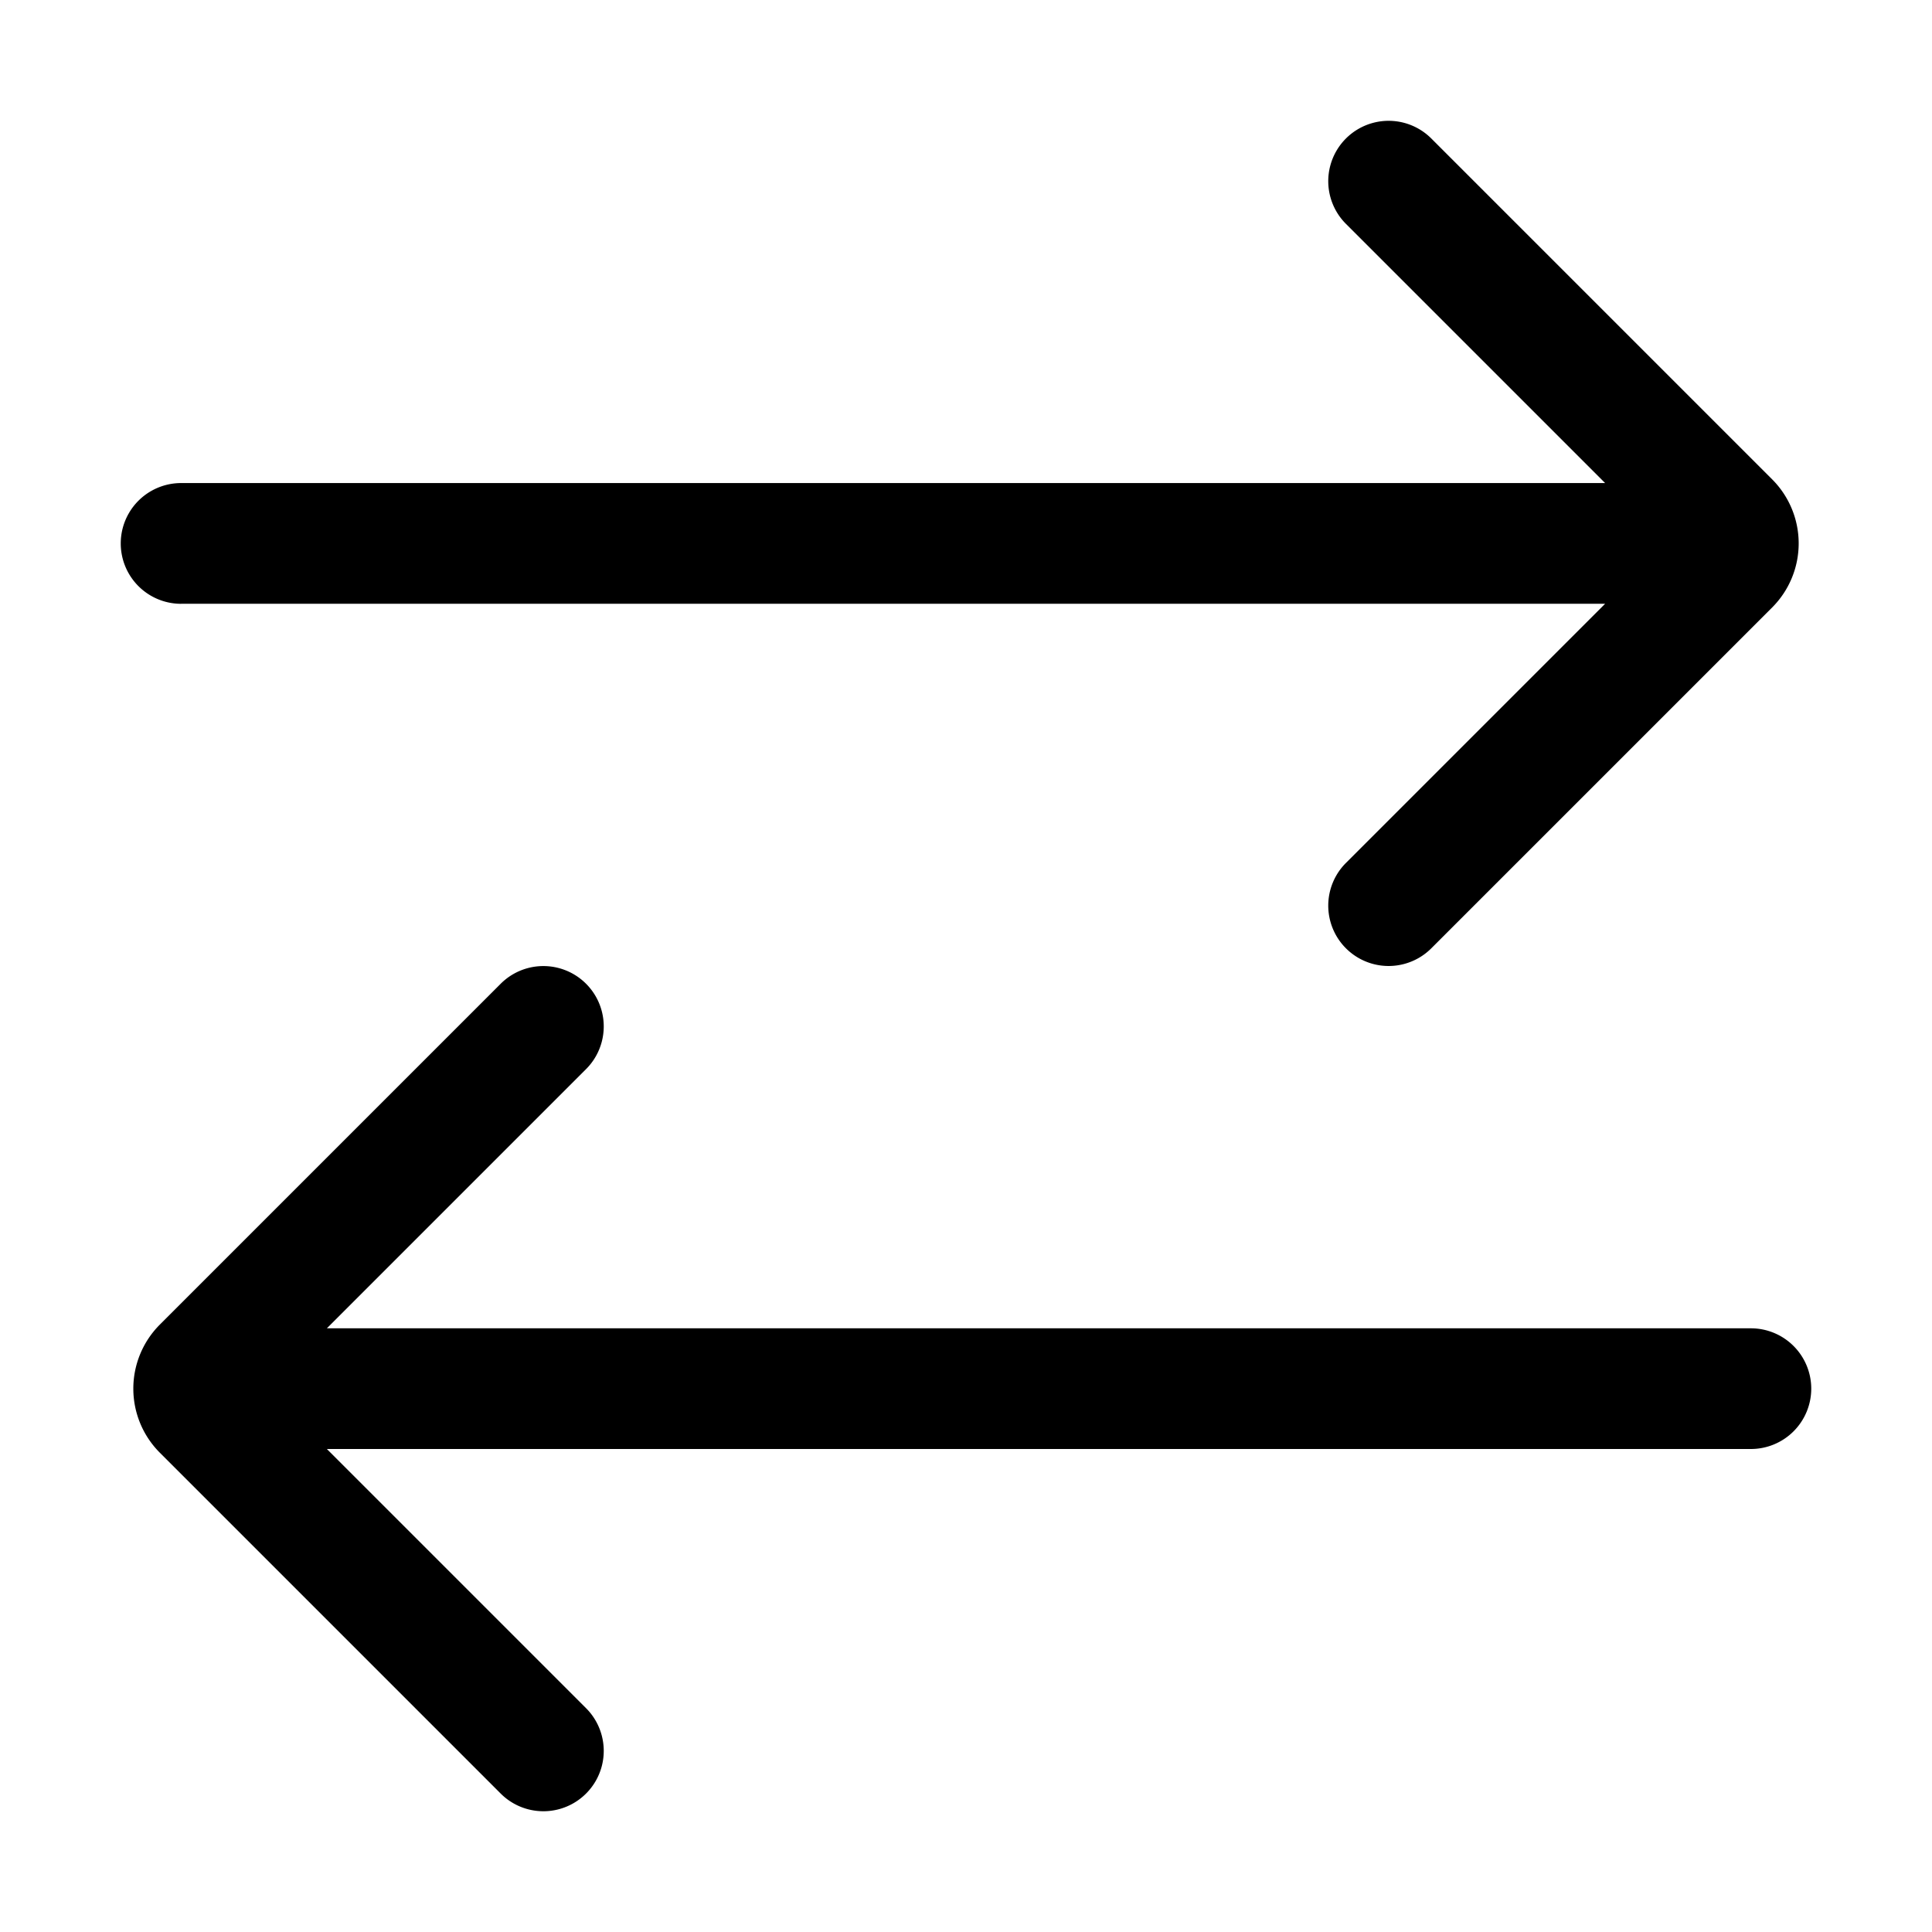 <svg xmlns="http://www.w3.org/2000/svg" viewBox="0 0 32 32">
  <path d="M30 23a1 1 0 0 1-1 1H5.414l4.293 4.293a.999.999 0 1 1-1.414 1.414l-5.646-5.646a1.501 1.501 0 0 1 0-2.121l5.646-5.646a.999.999 0 1 1 1.414 1.414l-4.293 4.293H29a1 1 0 0 1 1 1ZM3 10h23.586l-4.293 4.293a.999.999 0 1 0 1.414 1.414l5.646-5.646a1.501 1.501 0 0 0 0-2.121l-5.646-5.646a.999.999 0 1 0-1.414 1.414l4.293 4.293H3a1 1 0 0 0 0 2Z"/>
</svg>
